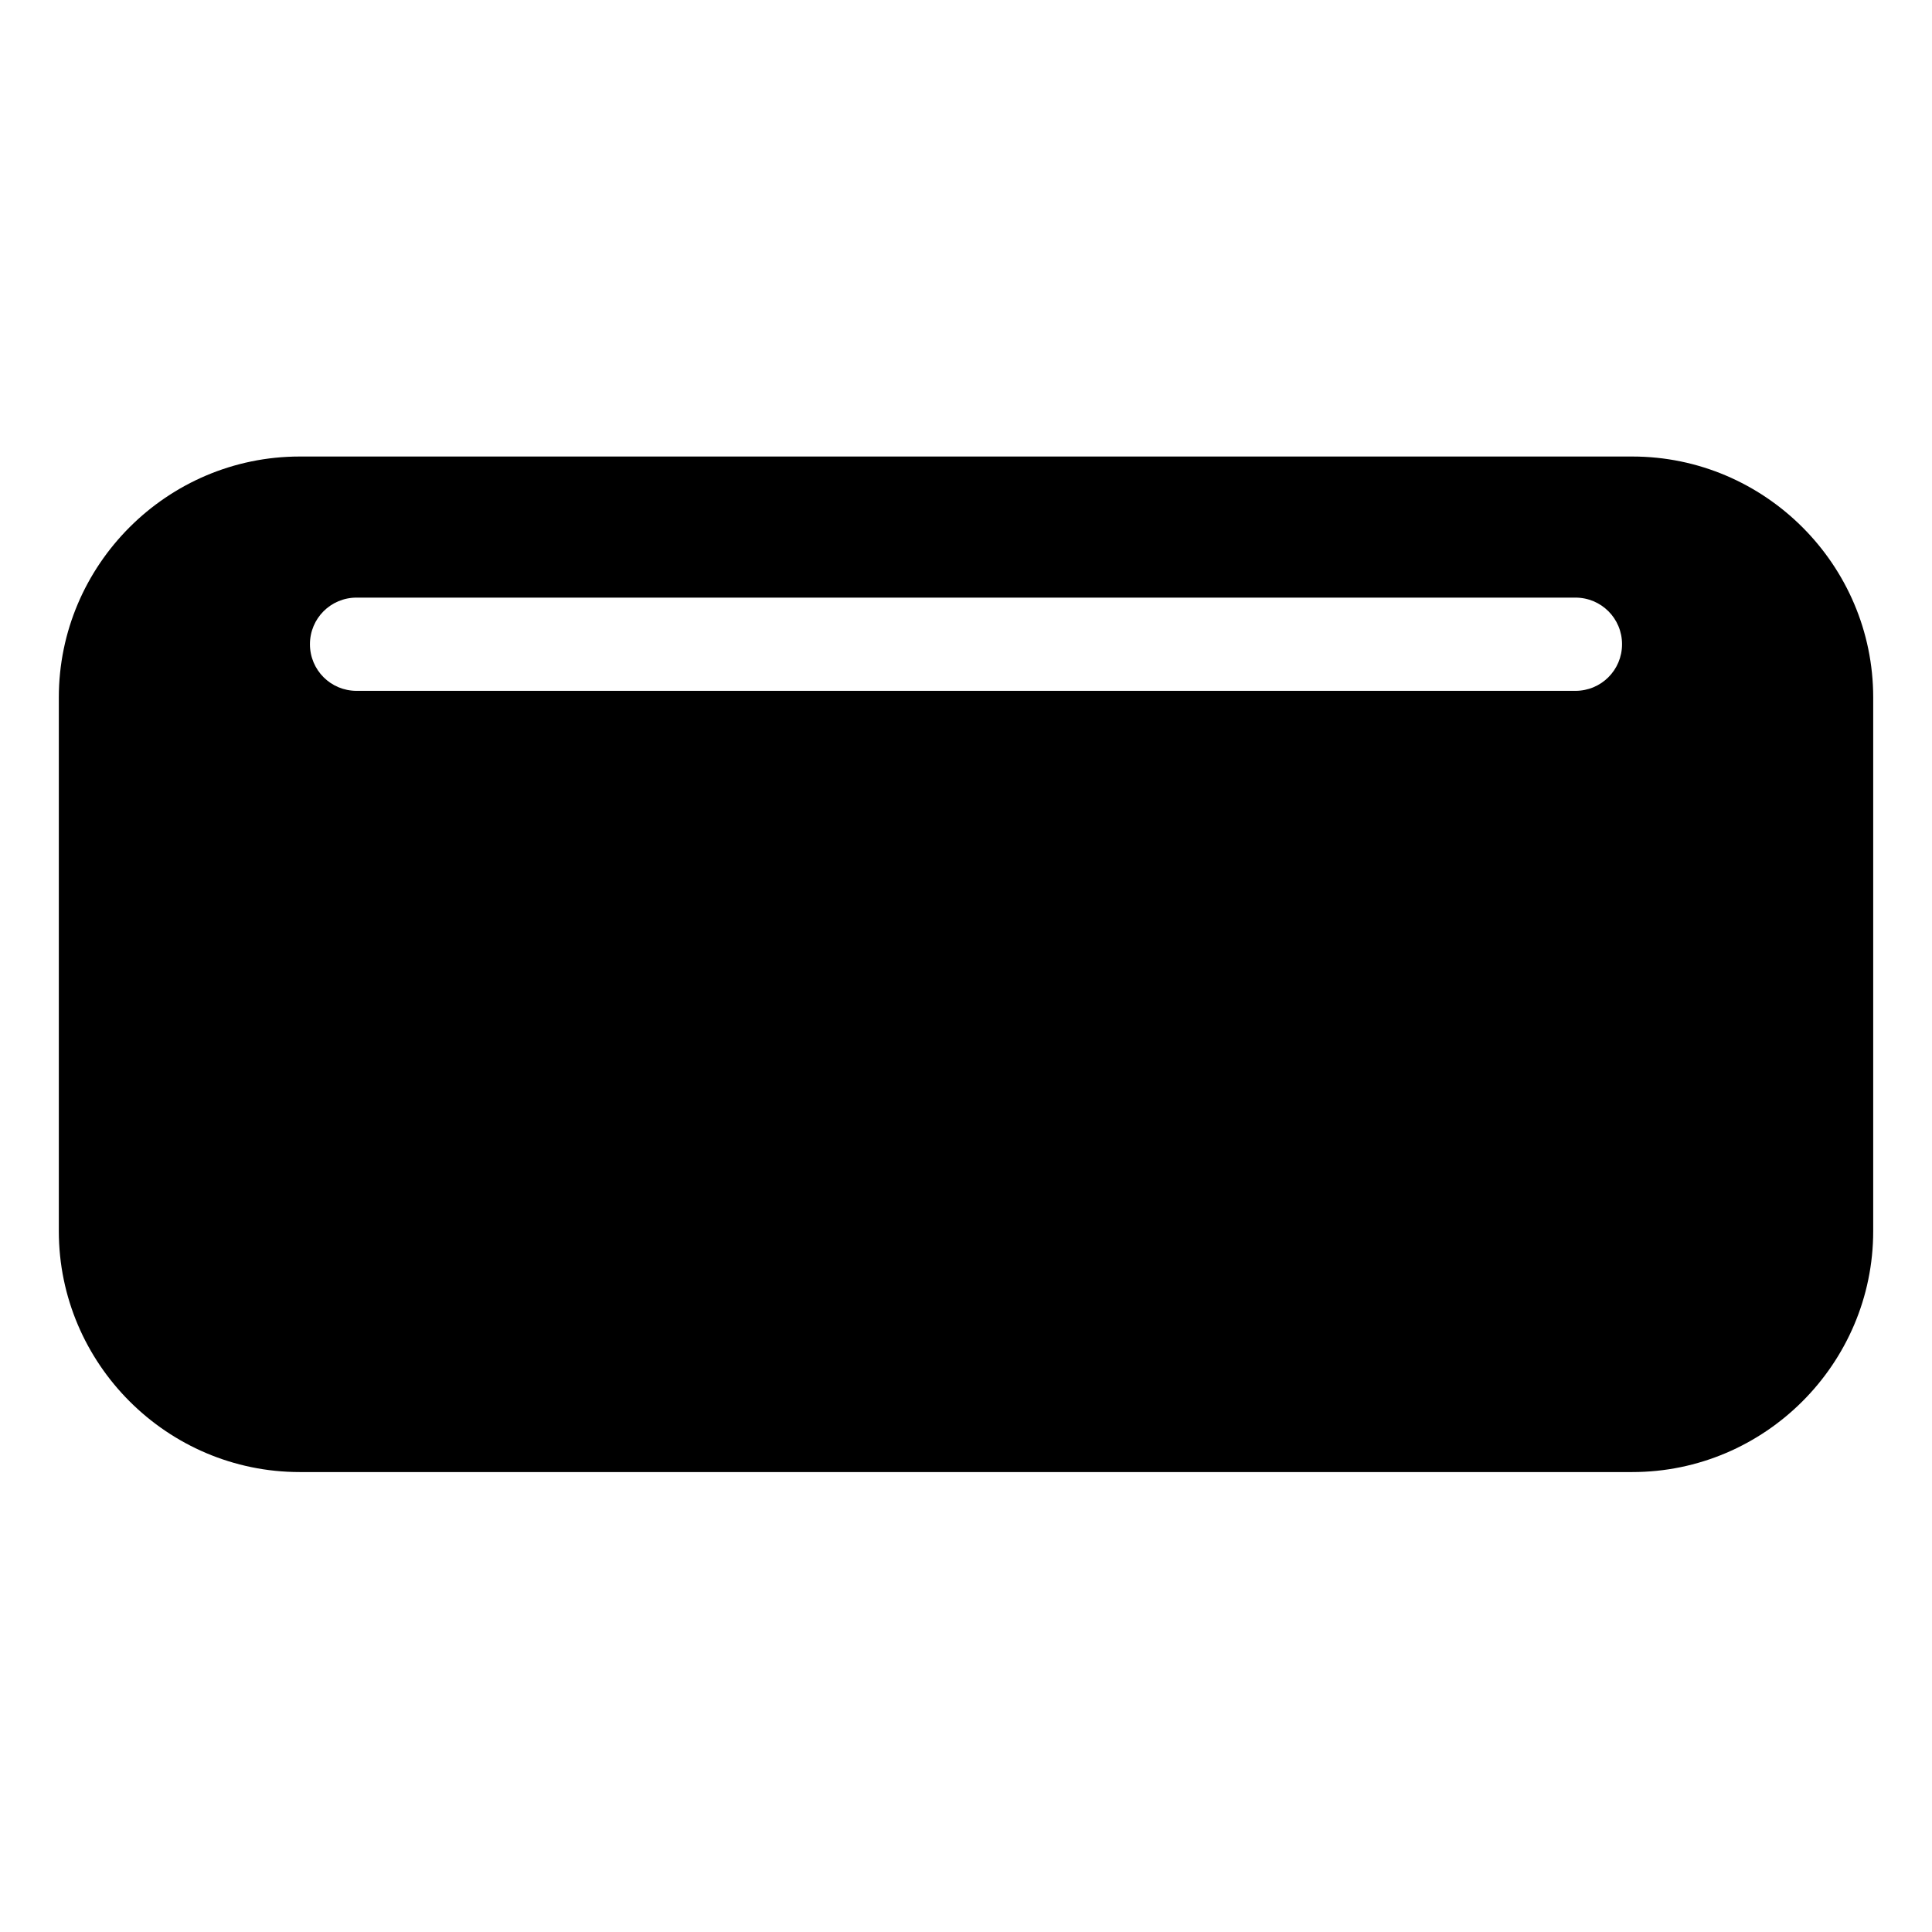 <svg xmlns="http://www.w3.org/2000/svg" xmlns:svg="http://www.w3.org/2000/svg" id="svg8" width="500" height="500" version="1.1" viewBox="0 0 132.292 132.292"><defs id="defs2"><rect id="rect5337" width="468.162" height="102.723" x="18.92" y="-58.63"/></defs><g id="layer1" transform="translate(0,-164.708)"><path id="path1226" d="m 20.522,195.968 c -9.076,0 -16.494,7.418 -16.494,16.494 v 36.55 c 0,9.076 7.418,16.494 16.494,16.494 h 91.249 c 9.076,0 16.495,-7.418 16.495,-16.494 v -36.55 c 0,-9.076 -7.419,-16.494 -16.495,-16.494 z m 3.893,9.661 h 83.461 c 1.768,0 3.192,1.423 3.192,3.192 0,1.768 -1.423,3.192 -3.192,3.192 H 24.415 c -1.768,0 -3.192,-1.423 -3.192,-3.192 0,-1.768 1.423,-3.192 3.192,-3.192 z" style="color:#000;fill:#000;fill-opacity:1;stroke-width:1.115;-inkscape-stroke:none"/></g></svg>